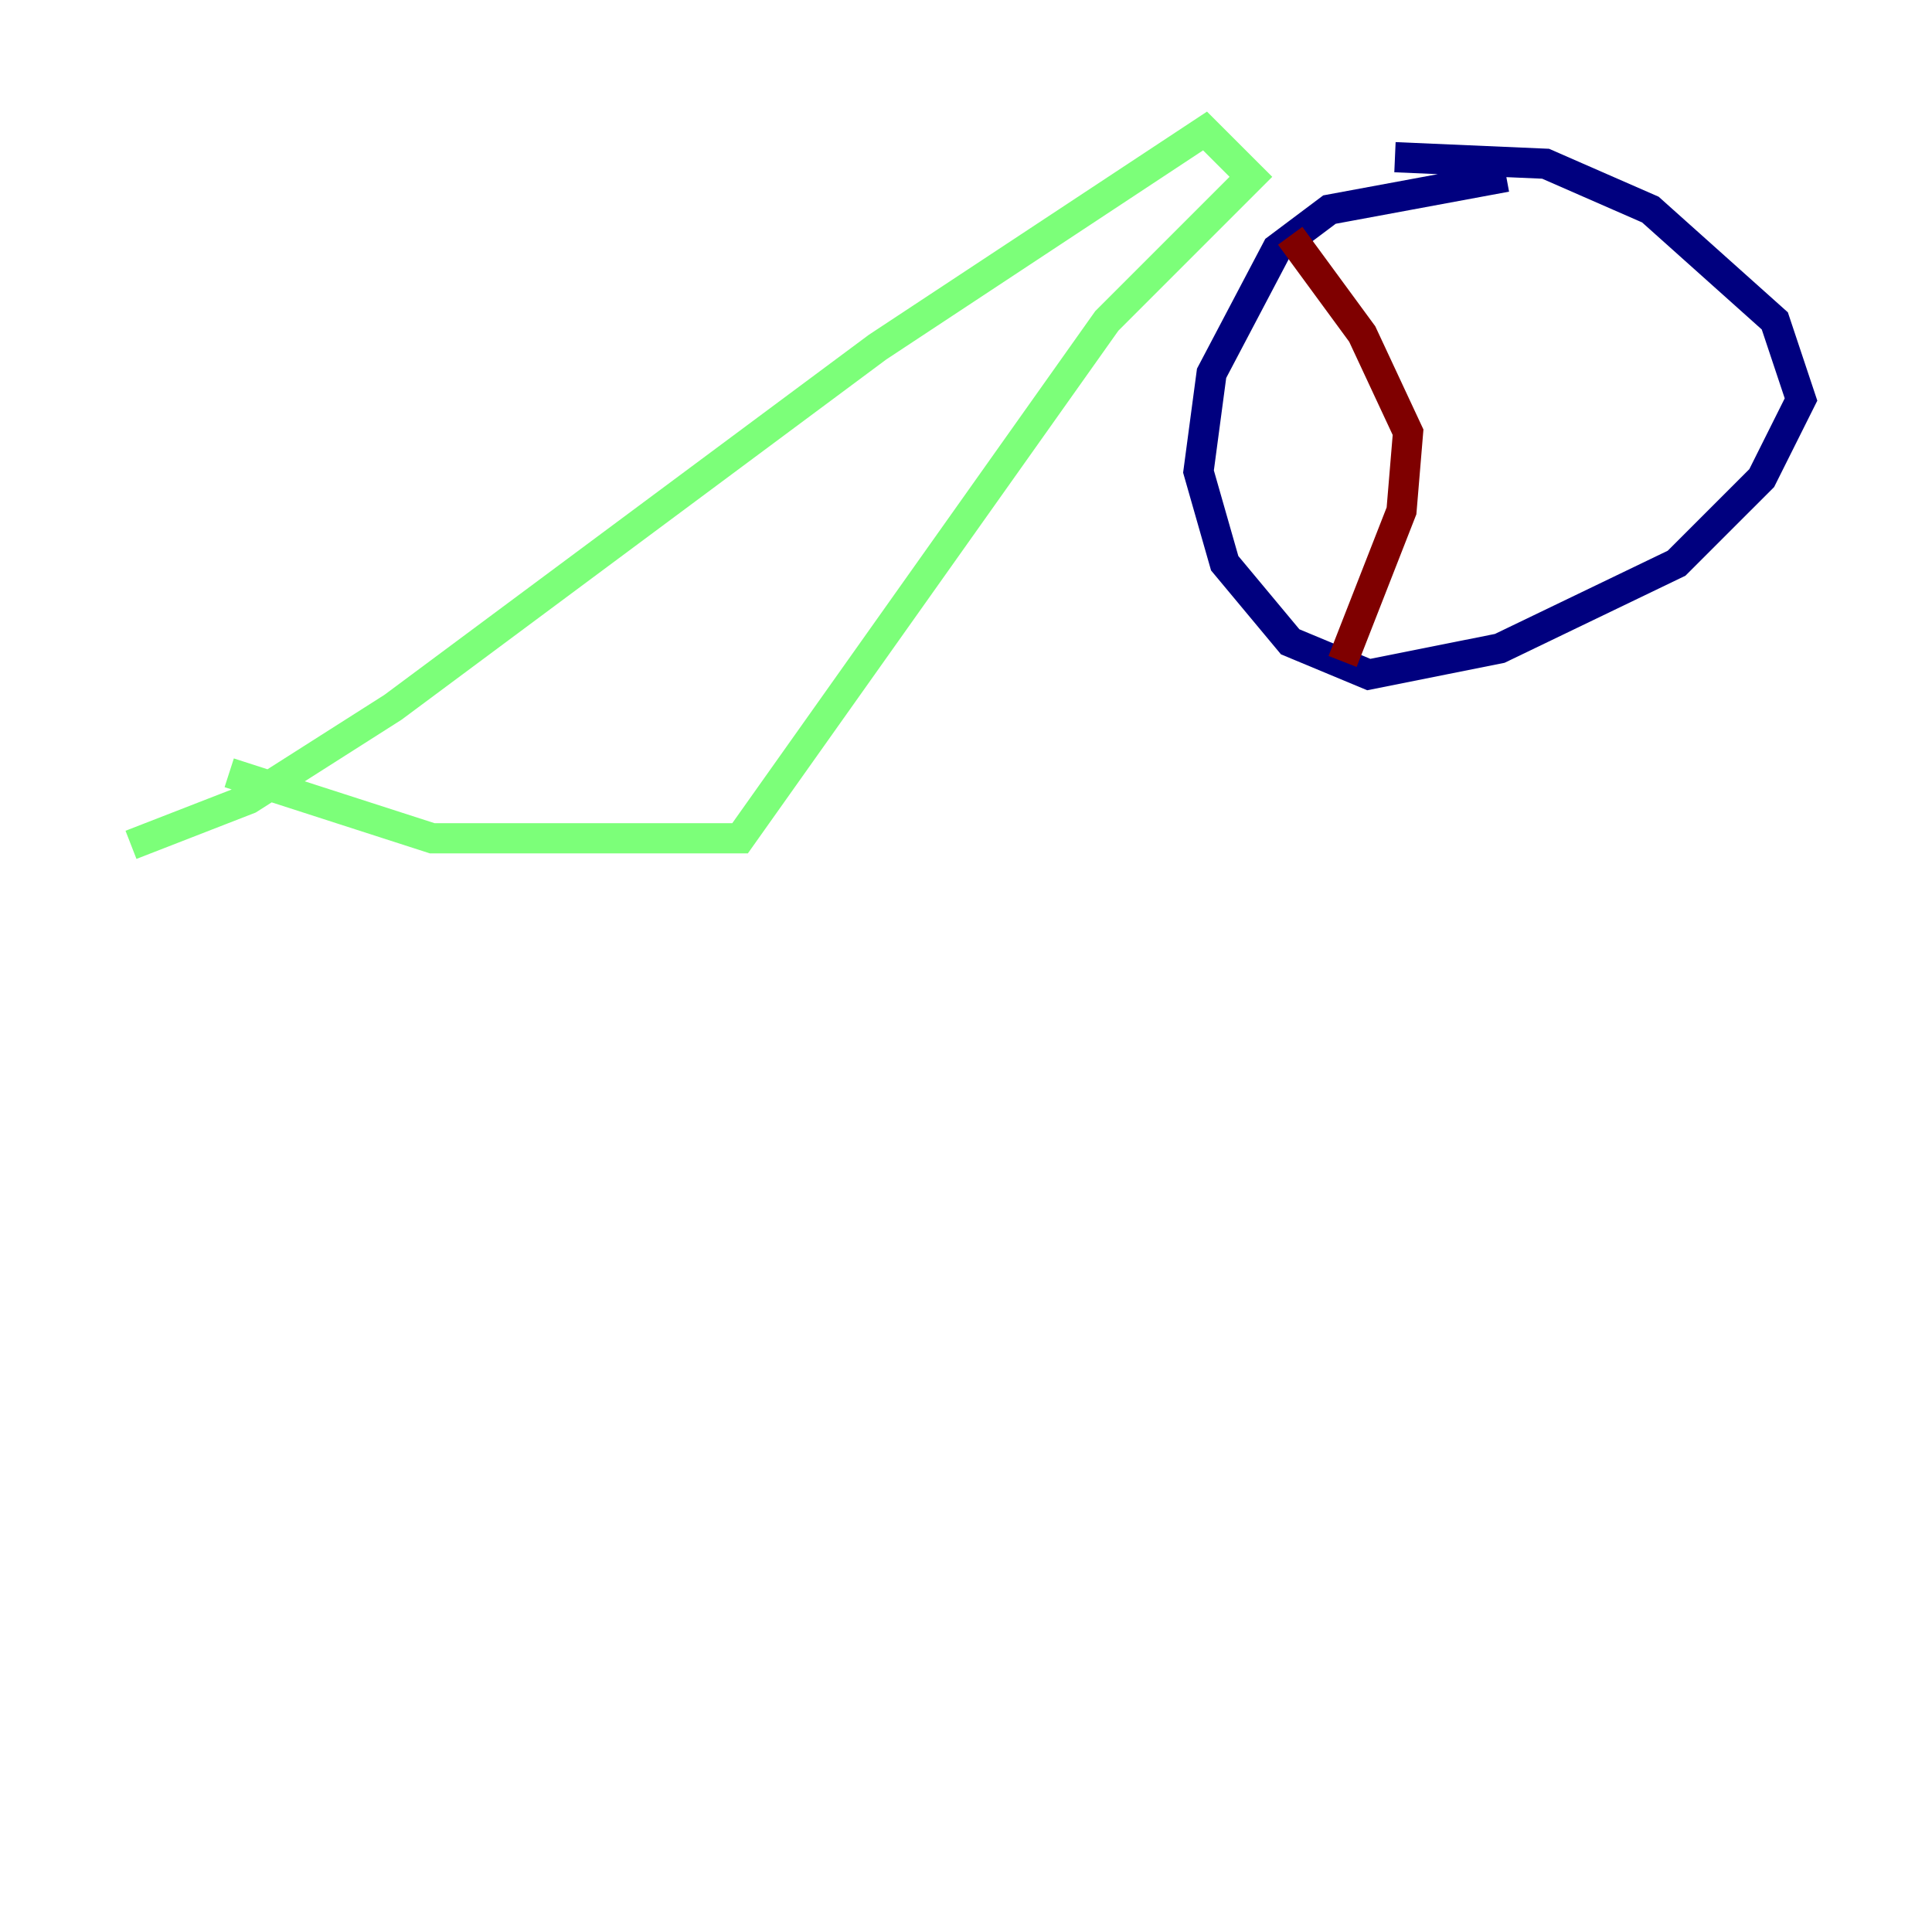 <?xml version="1.0" encoding="utf-8" ?>
<svg baseProfile="tiny" height="128" version="1.2" viewBox="0,0,128,128" width="128" xmlns="http://www.w3.org/2000/svg" xmlns:ev="http://www.w3.org/2001/xml-events" xmlns:xlink="http://www.w3.org/1999/xlink"><defs /><polyline fill="none" points="99.797,11.715 88.081,13.885 84.61,16.488 80.271,24.732 79.403,31.241 81.139,37.315 85.478,42.522 90.685,44.691 99.363,42.956 111.078,37.315 116.719,31.675 119.322,26.468 117.586,21.261 109.342,13.885 102.4,10.848 92.42,10.414" stroke="#00007f" stroke-width="2" /><polyline fill="none" points="8.678,55.973 16.488,52.936 26.034,46.861 58.142,22.997 79.837,8.678 82.875,11.715 73.329,21.261 49.031,55.539 28.637,55.539 15.186,51.2" stroke="#7cff79" stroke-width="2" /><polyline fill="none" points="85.478,15.62 90.251,22.129 93.288,28.637 92.854,33.844 88.949,43.824" stroke="#7f0000" stroke-width="2" /></svg>